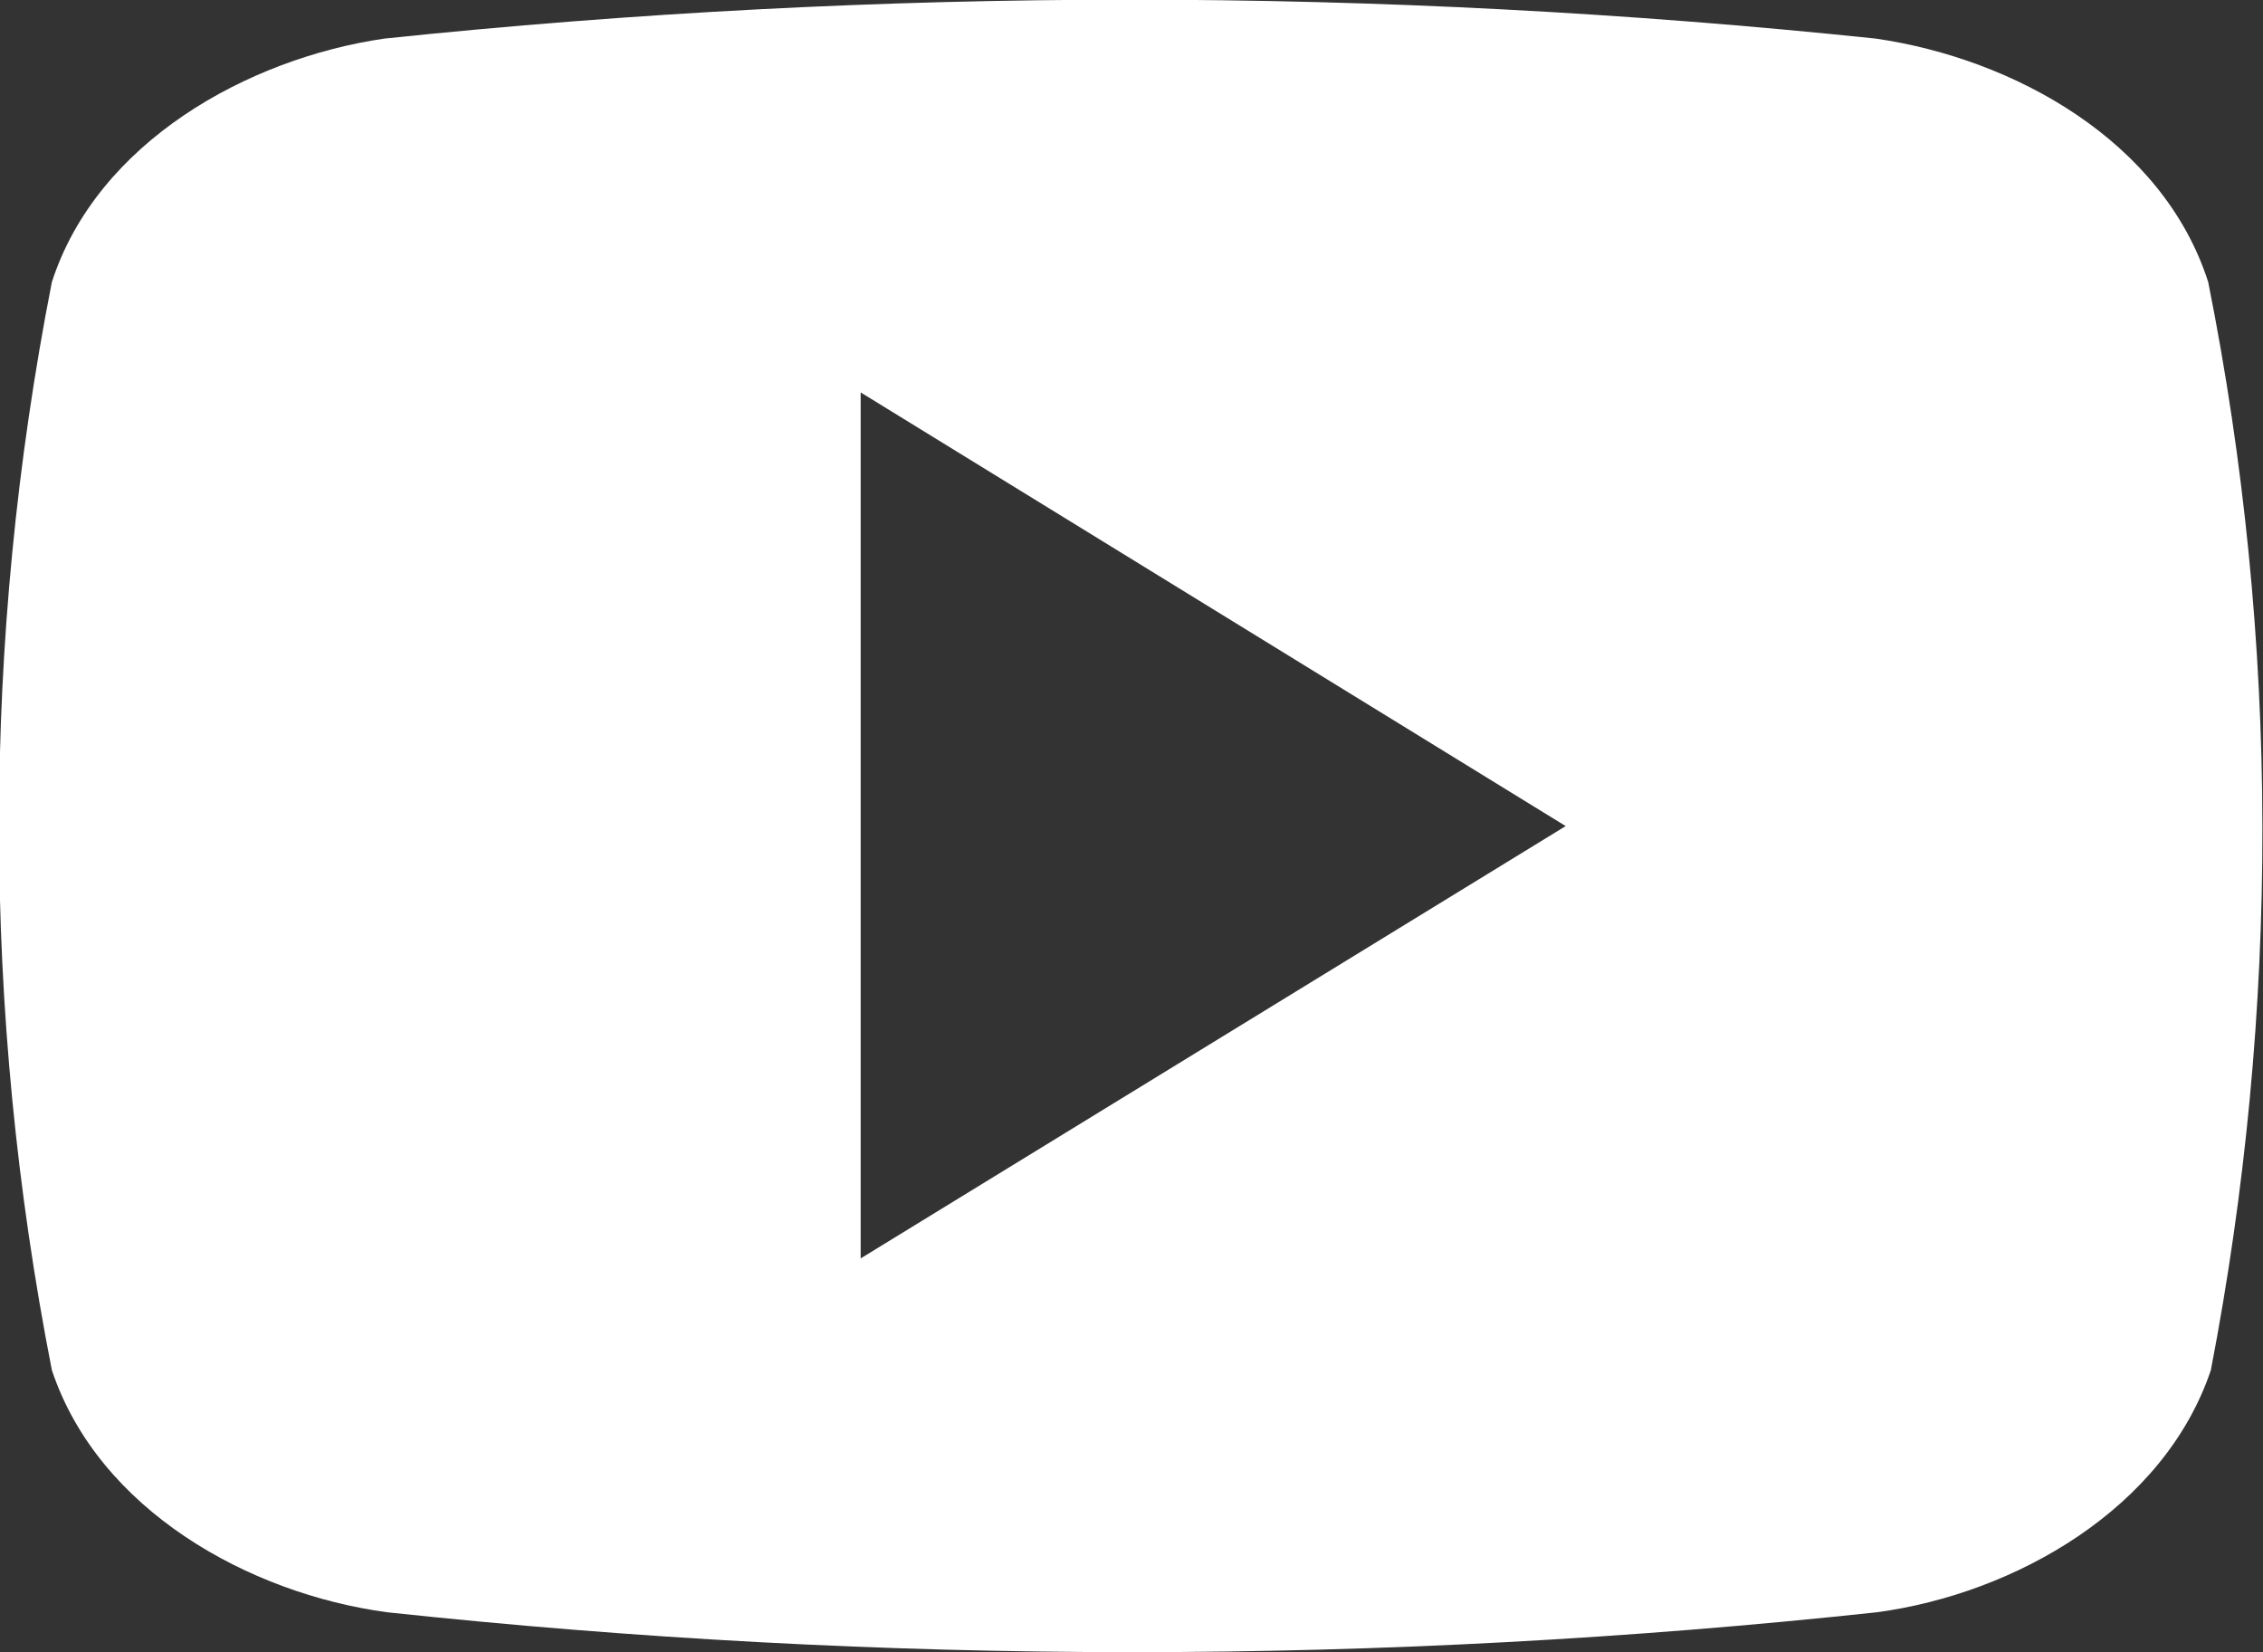 <svg width="17.012" height="12.422" viewBox="0 0 17.012 12.422" fill="none" xmlns="http://www.w3.org/2000/svg" xmlns:xlink="http://www.w3.org/1999/xlink">
	<rect x="0" y="0" width="17.012" height="12.422" fill="#333333" stroke="none"/>
	<desc>
			Created with Pixso.
	</desc>
	<defs/>
	<path id="icon" d="M16.6 2.12C16.26 1.06 15.14 0.44 14.1 0.29C10.37 -0.1 6.62 -0.1 2.89 0.29C1.86 0.44 0.73 1.07 0.39 2.12C-0.14 4.82 -0.14 7.6 0.39 10.3C0.74 11.35 1.87 11.98 2.91 12.12C6.64 12.52 10.39 12.52 14.11 12.12C15.15 11.98 16.27 11.34 16.62 10.3C17.14 7.6 17.14 4.82 16.6 2.12ZM6.47 9.46L6.47 2.95L11.77 6.21C9.99 7.3 8.25 8.37 6.47 9.46Z" fill="#FFFFFF" fill-opacity="1" fill-rule="nonzero"/>
</svg>

